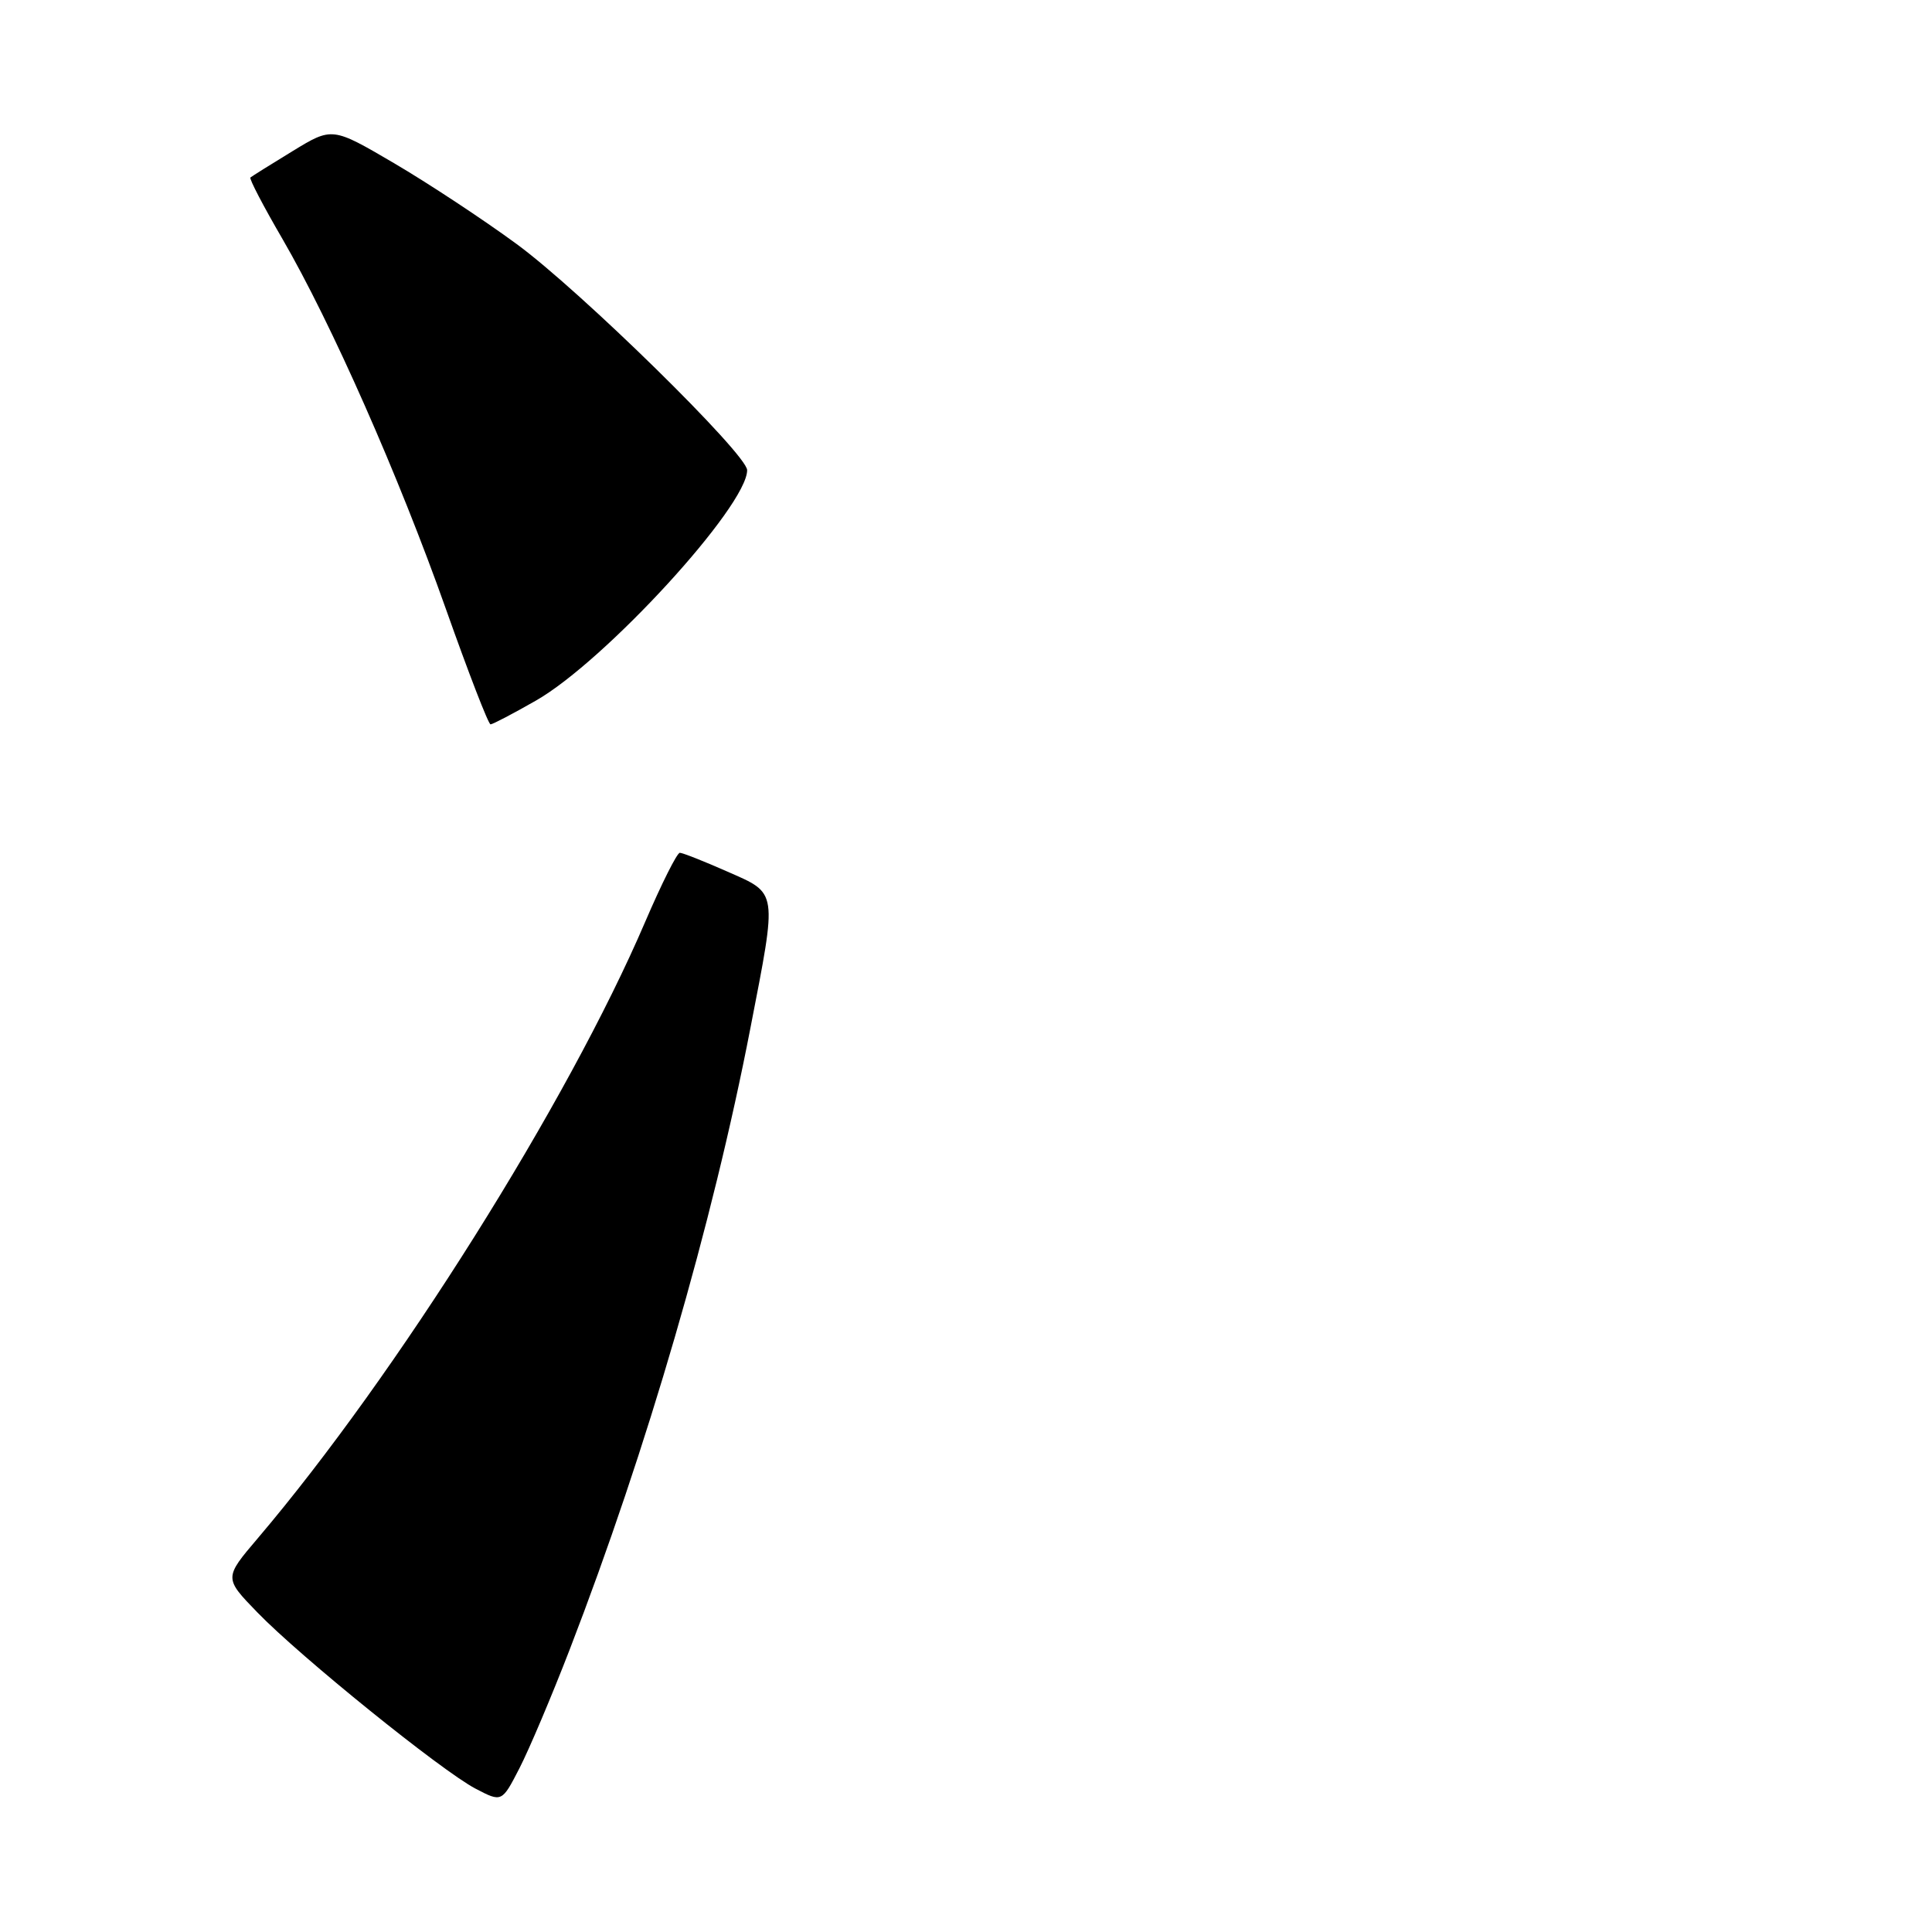 <?xml version="1.0" encoding="UTF-8" standalone="no"?>
<!DOCTYPE svg PUBLIC "-//W3C//DTD SVG 1.1//EN" "http://www.w3.org/Graphics/SVG/1.1/DTD/svg11.dtd" >
<svg xmlns="http://www.w3.org/2000/svg" xmlns:xlink="http://www.w3.org/1999/xlink" version="1.1" viewBox="0 0 256 256">
 <g >
 <path fill="currentColor"
d=" M 75.48 218.59 C 85.71 192.10 94.42 162.16 99.43 136.24 C 103.01 117.79 103.11 118.46 96.38 115.49 C 93.28 114.12 90.45 113.00 90.08 113.00 C 89.71 113.00 87.65 117.12 85.49 122.15 C 75.25 146.06 52.54 182.19 34.18 203.80 C 29.68 209.09 29.68 209.09 34.09 213.64 C 39.81 219.55 58.50 234.64 63.00 237.00 C 66.50 238.83 66.50 238.83 68.85 234.26 C 70.14 231.74 73.12 224.70 75.48 218.59 Z  M 71.00 92.84 C 80.17 87.61 99.00 67.06 99.00 62.30 C 99.00 60.20 76.93 38.55 68.45 32.33 C 64.02 29.08 56.71 24.26 52.21 21.62 C 44.02 16.82 44.02 16.82 38.76 20.03 C 35.87 21.79 33.36 23.37 33.18 23.52 C 33.00 23.68 34.91 27.34 37.42 31.65 C 43.90 42.82 52.82 63.01 59.10 80.74 C 62.07 89.13 64.72 95.99 65.00 95.98 C 65.28 95.98 67.97 94.57 71.00 92.84 Z "/>
</g>
</svg>